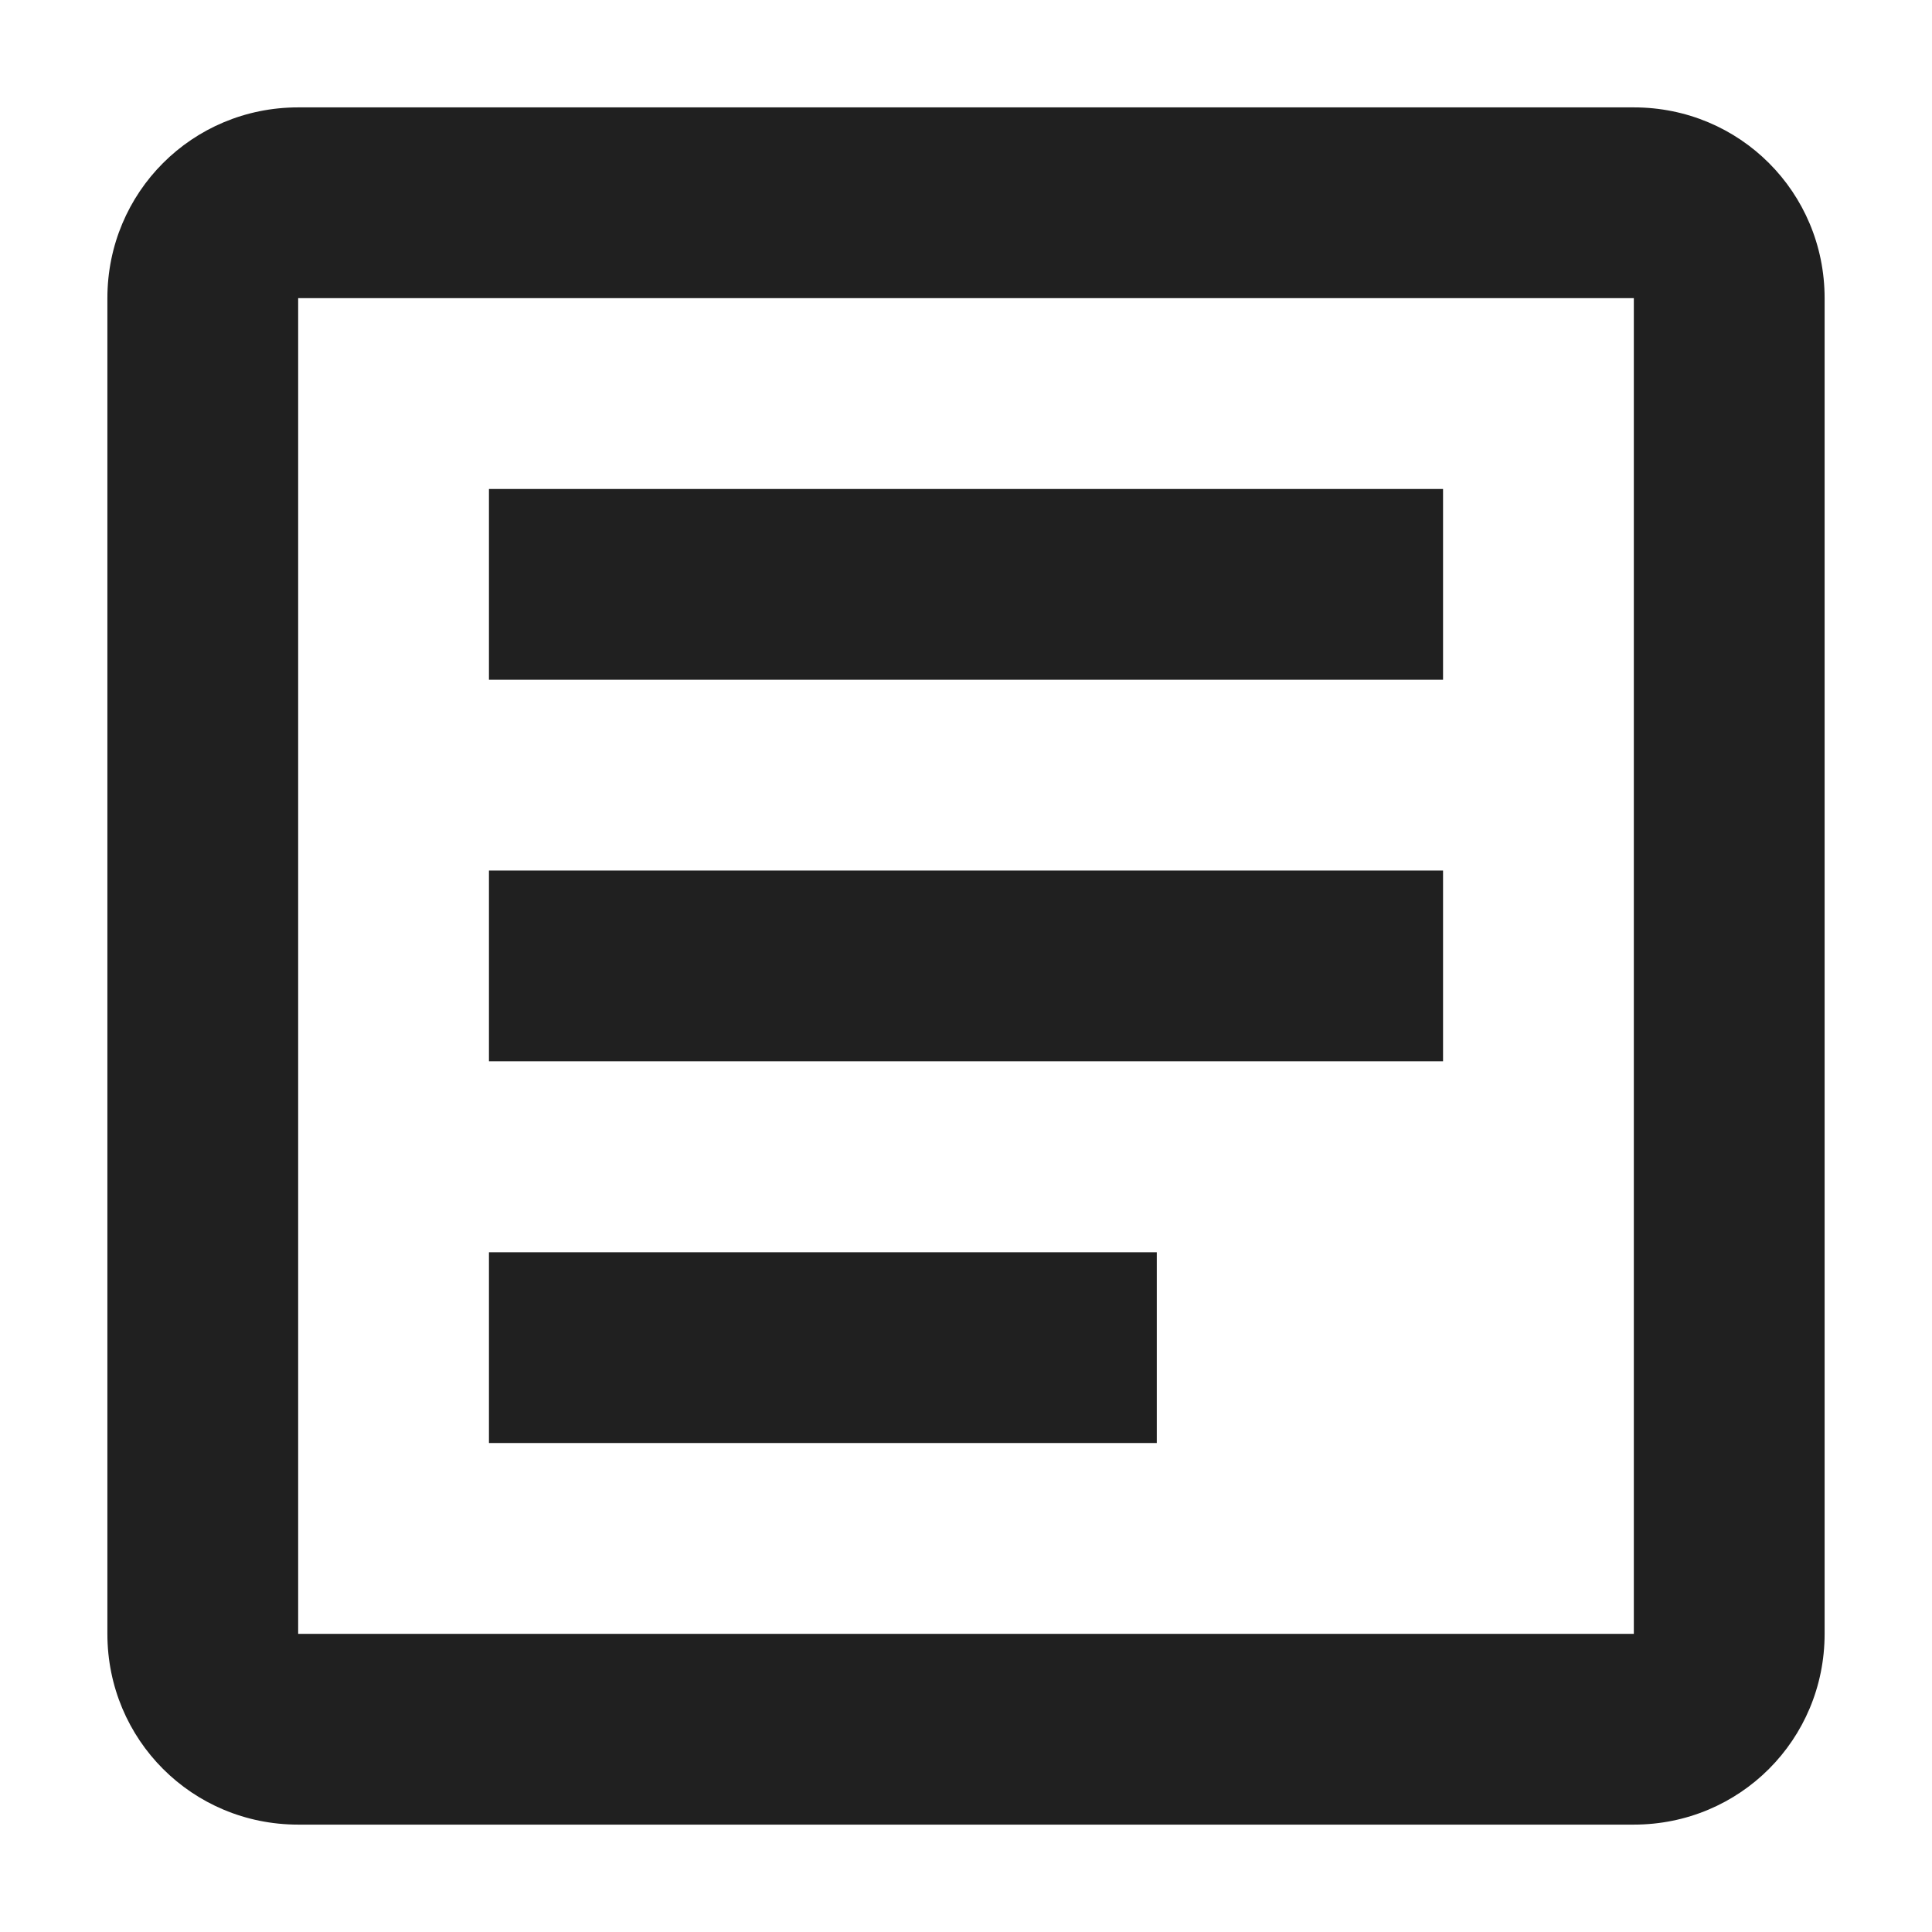 <svg width="12" height="12" viewBox="0 0 12 12" fill="none" xmlns="http://www.w3.org/2000/svg">
<path d="M1.852 0.667C1.194 0.667 0.667 1.194 0.667 1.852V10.148C0.667 10.806 1.194 11.333 1.852 11.333H10.148C10.806 11.333 11.333 10.806 11.333 10.148V1.852C11.333 1.194 10.806 0.667 10.148 0.667H1.852ZM1.852 1.852H10.148V10.148H1.852V1.852ZM3.037 3.037V4.222H8.963V3.037H3.037ZM3.037 5.407V6.592H8.963V5.407H3.037ZM3.037 7.778V8.963H7.185V7.778H3.037Z" fill="#202020"/>
</svg>
